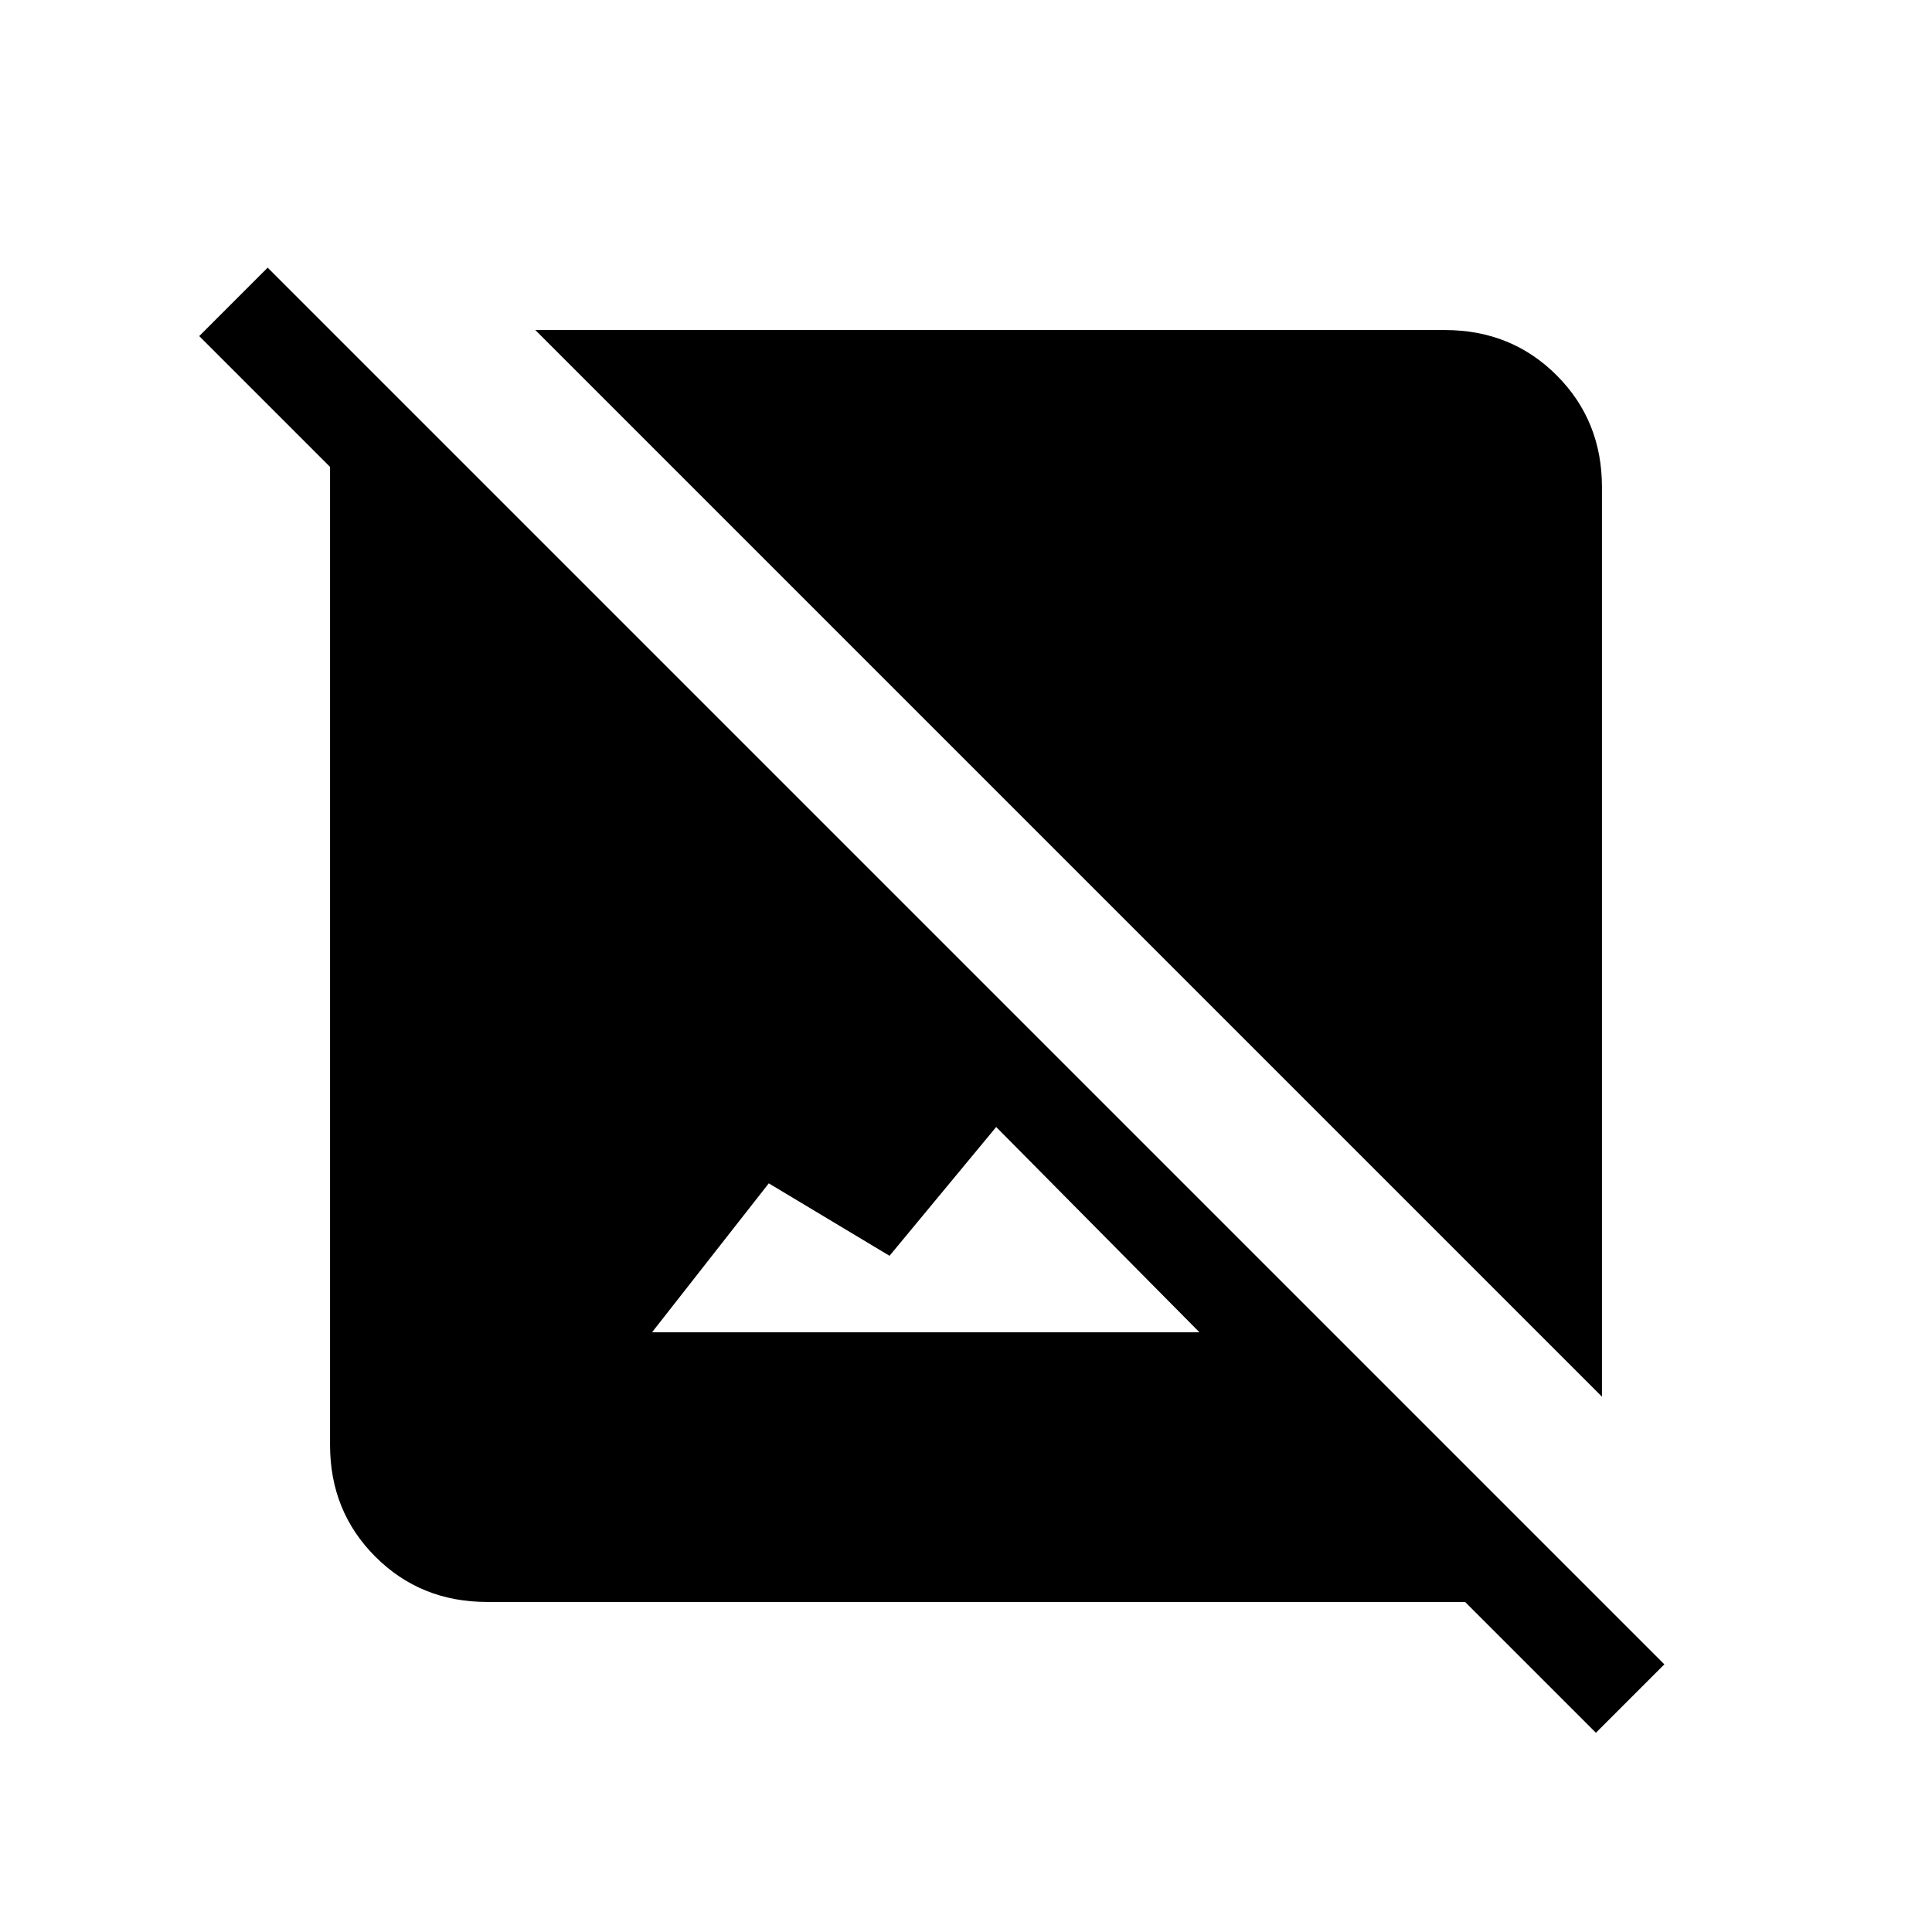 <svg xmlns="http://www.w3.org/2000/svg" height="20" viewBox="0 -960 960 960" width="20"><path d="M796-266 266-796h452q33 0 55.5 22.5T796-718v452Zm-3 167-65-65H242q-33 0-55.5-22.5T164-242v-486l-65-65 34-34 694 694-34 34ZM324-298h272L495-400l-53 64-60-36-58 74Z"/></svg>